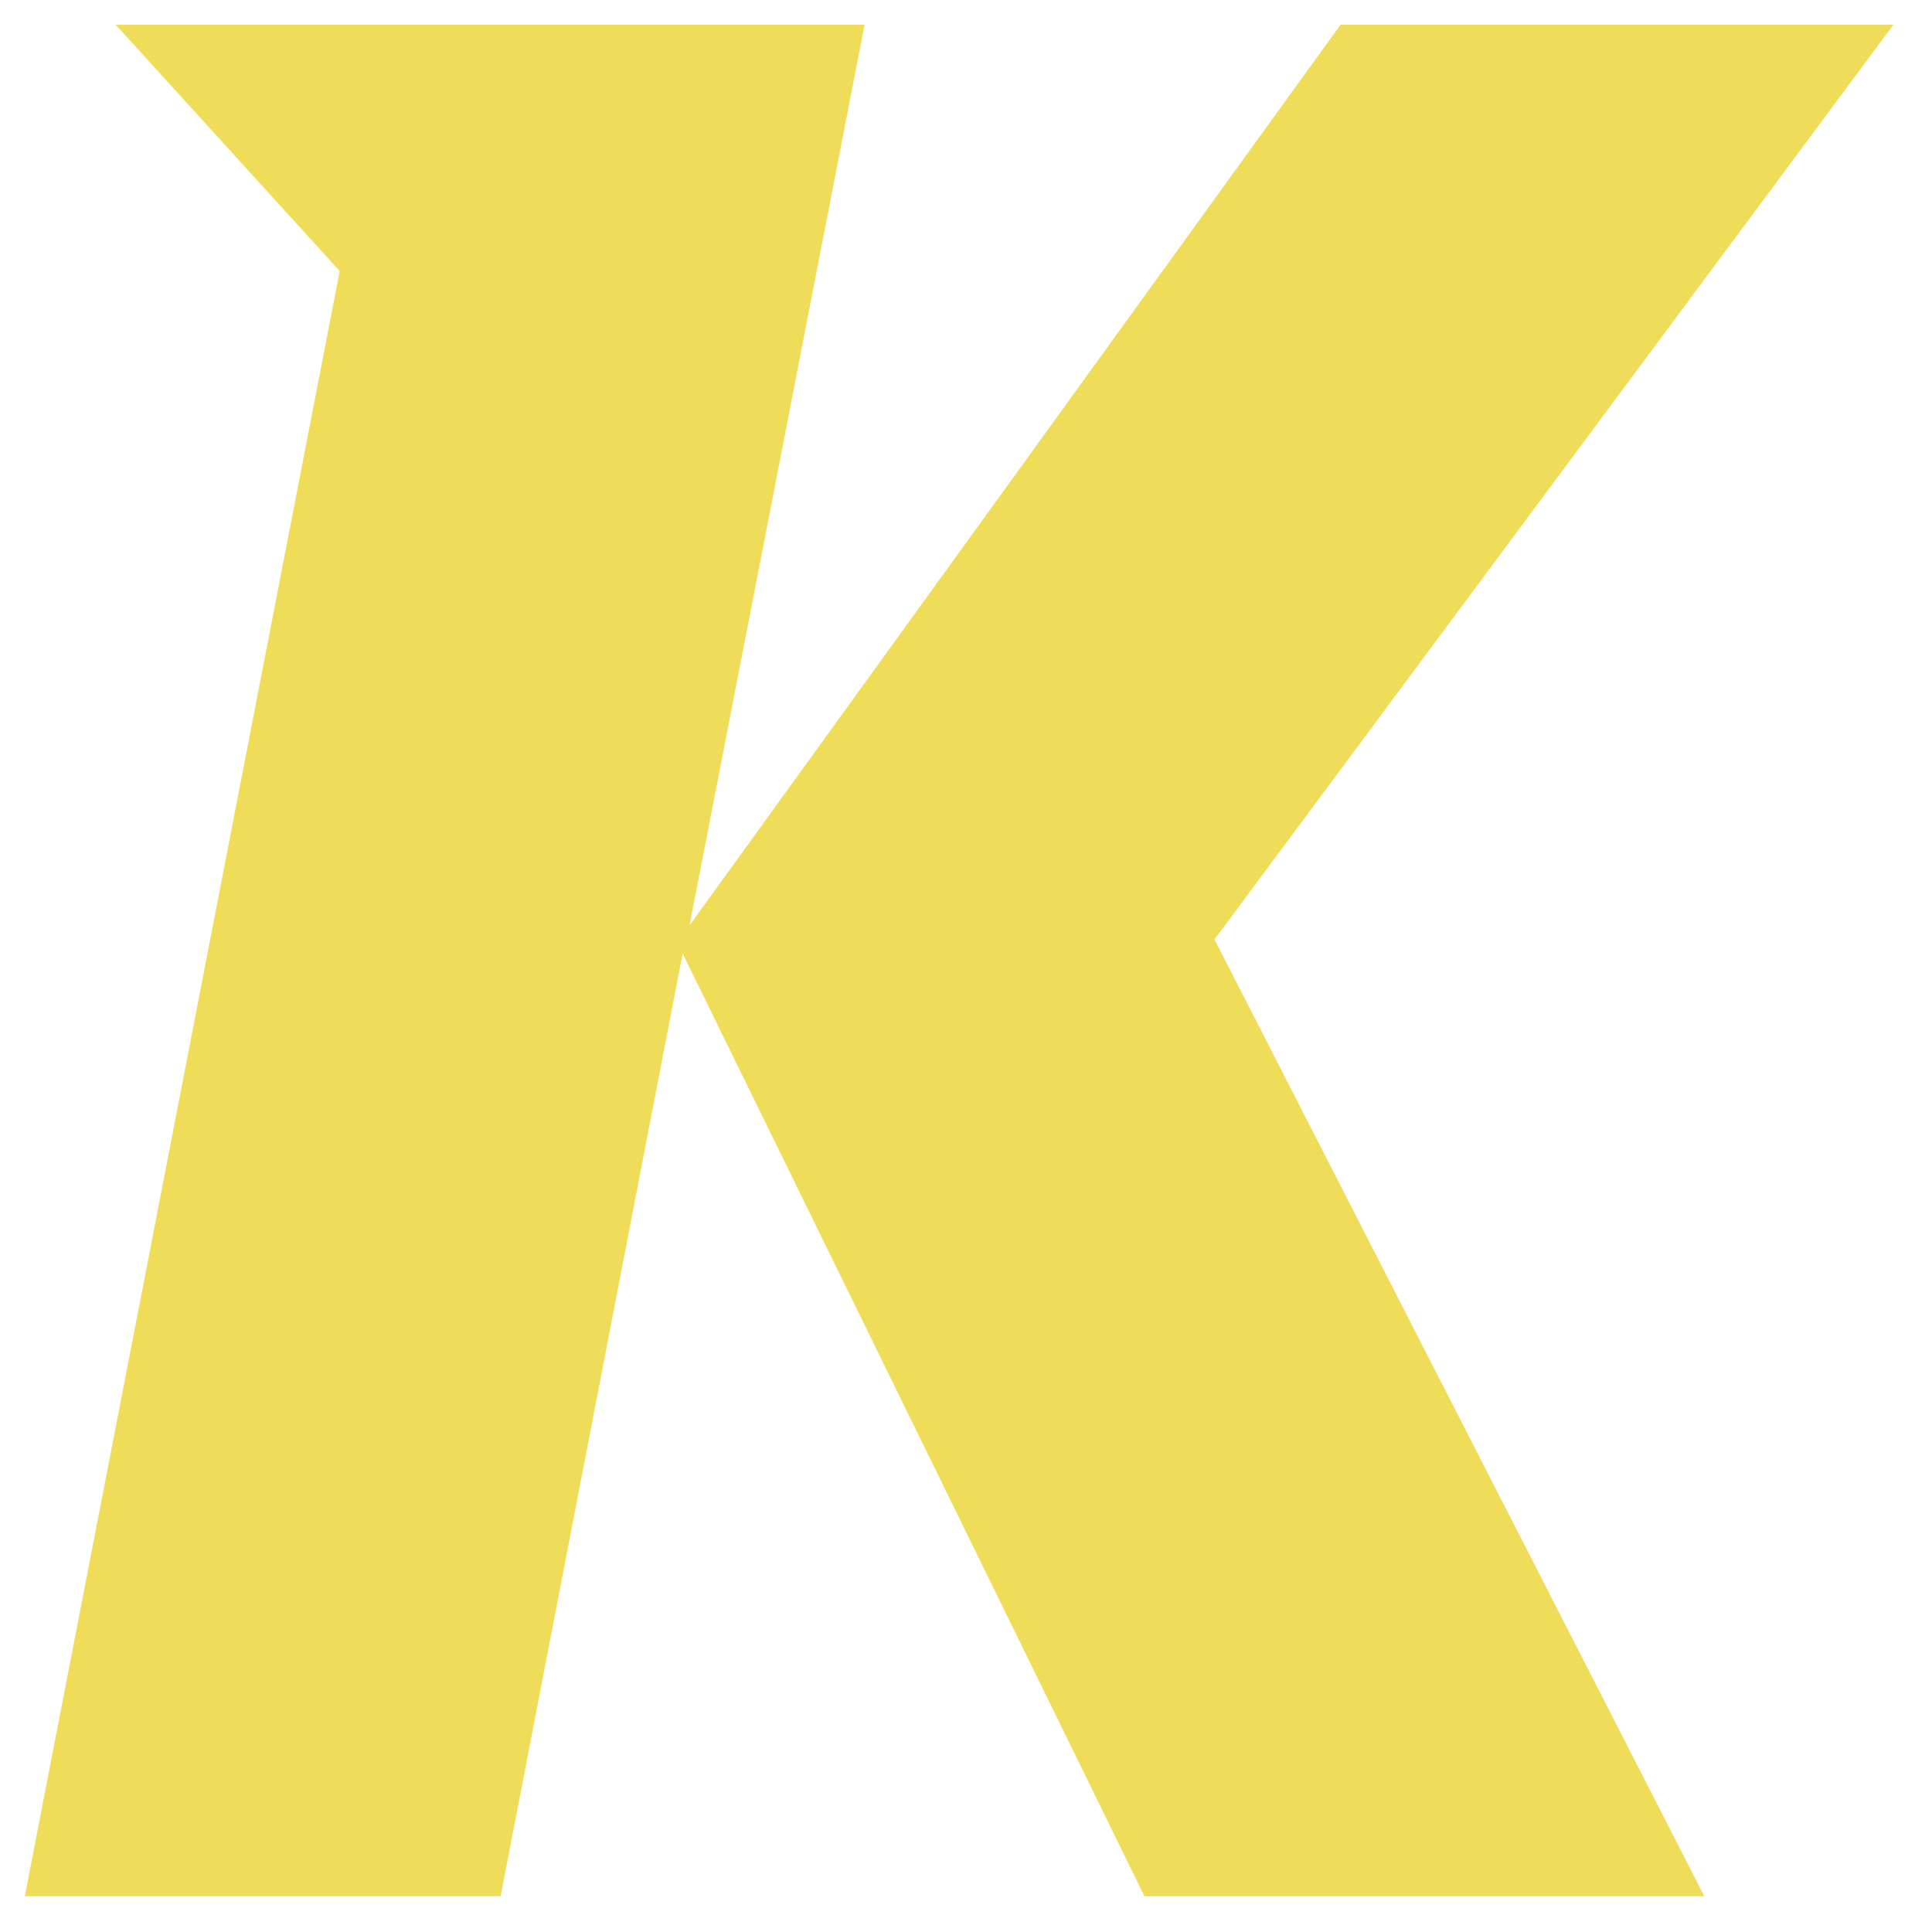 <?xml version="1.0" encoding="utf-8"?>
<svg xmlns="http://www.w3.org/2000/svg" viewBox="0 0 24 24" id="icon">
  <path fill="#EFDC59" fill-rule="evenodd" d="M1.438.308L4.22 3.367.308 23.556h5.911L8.48 11.845l5.737 11.711h6.955L15.087 11.67 23.52.308h-6.868L8.566 11.495 10.74.308z"/>
</svg>